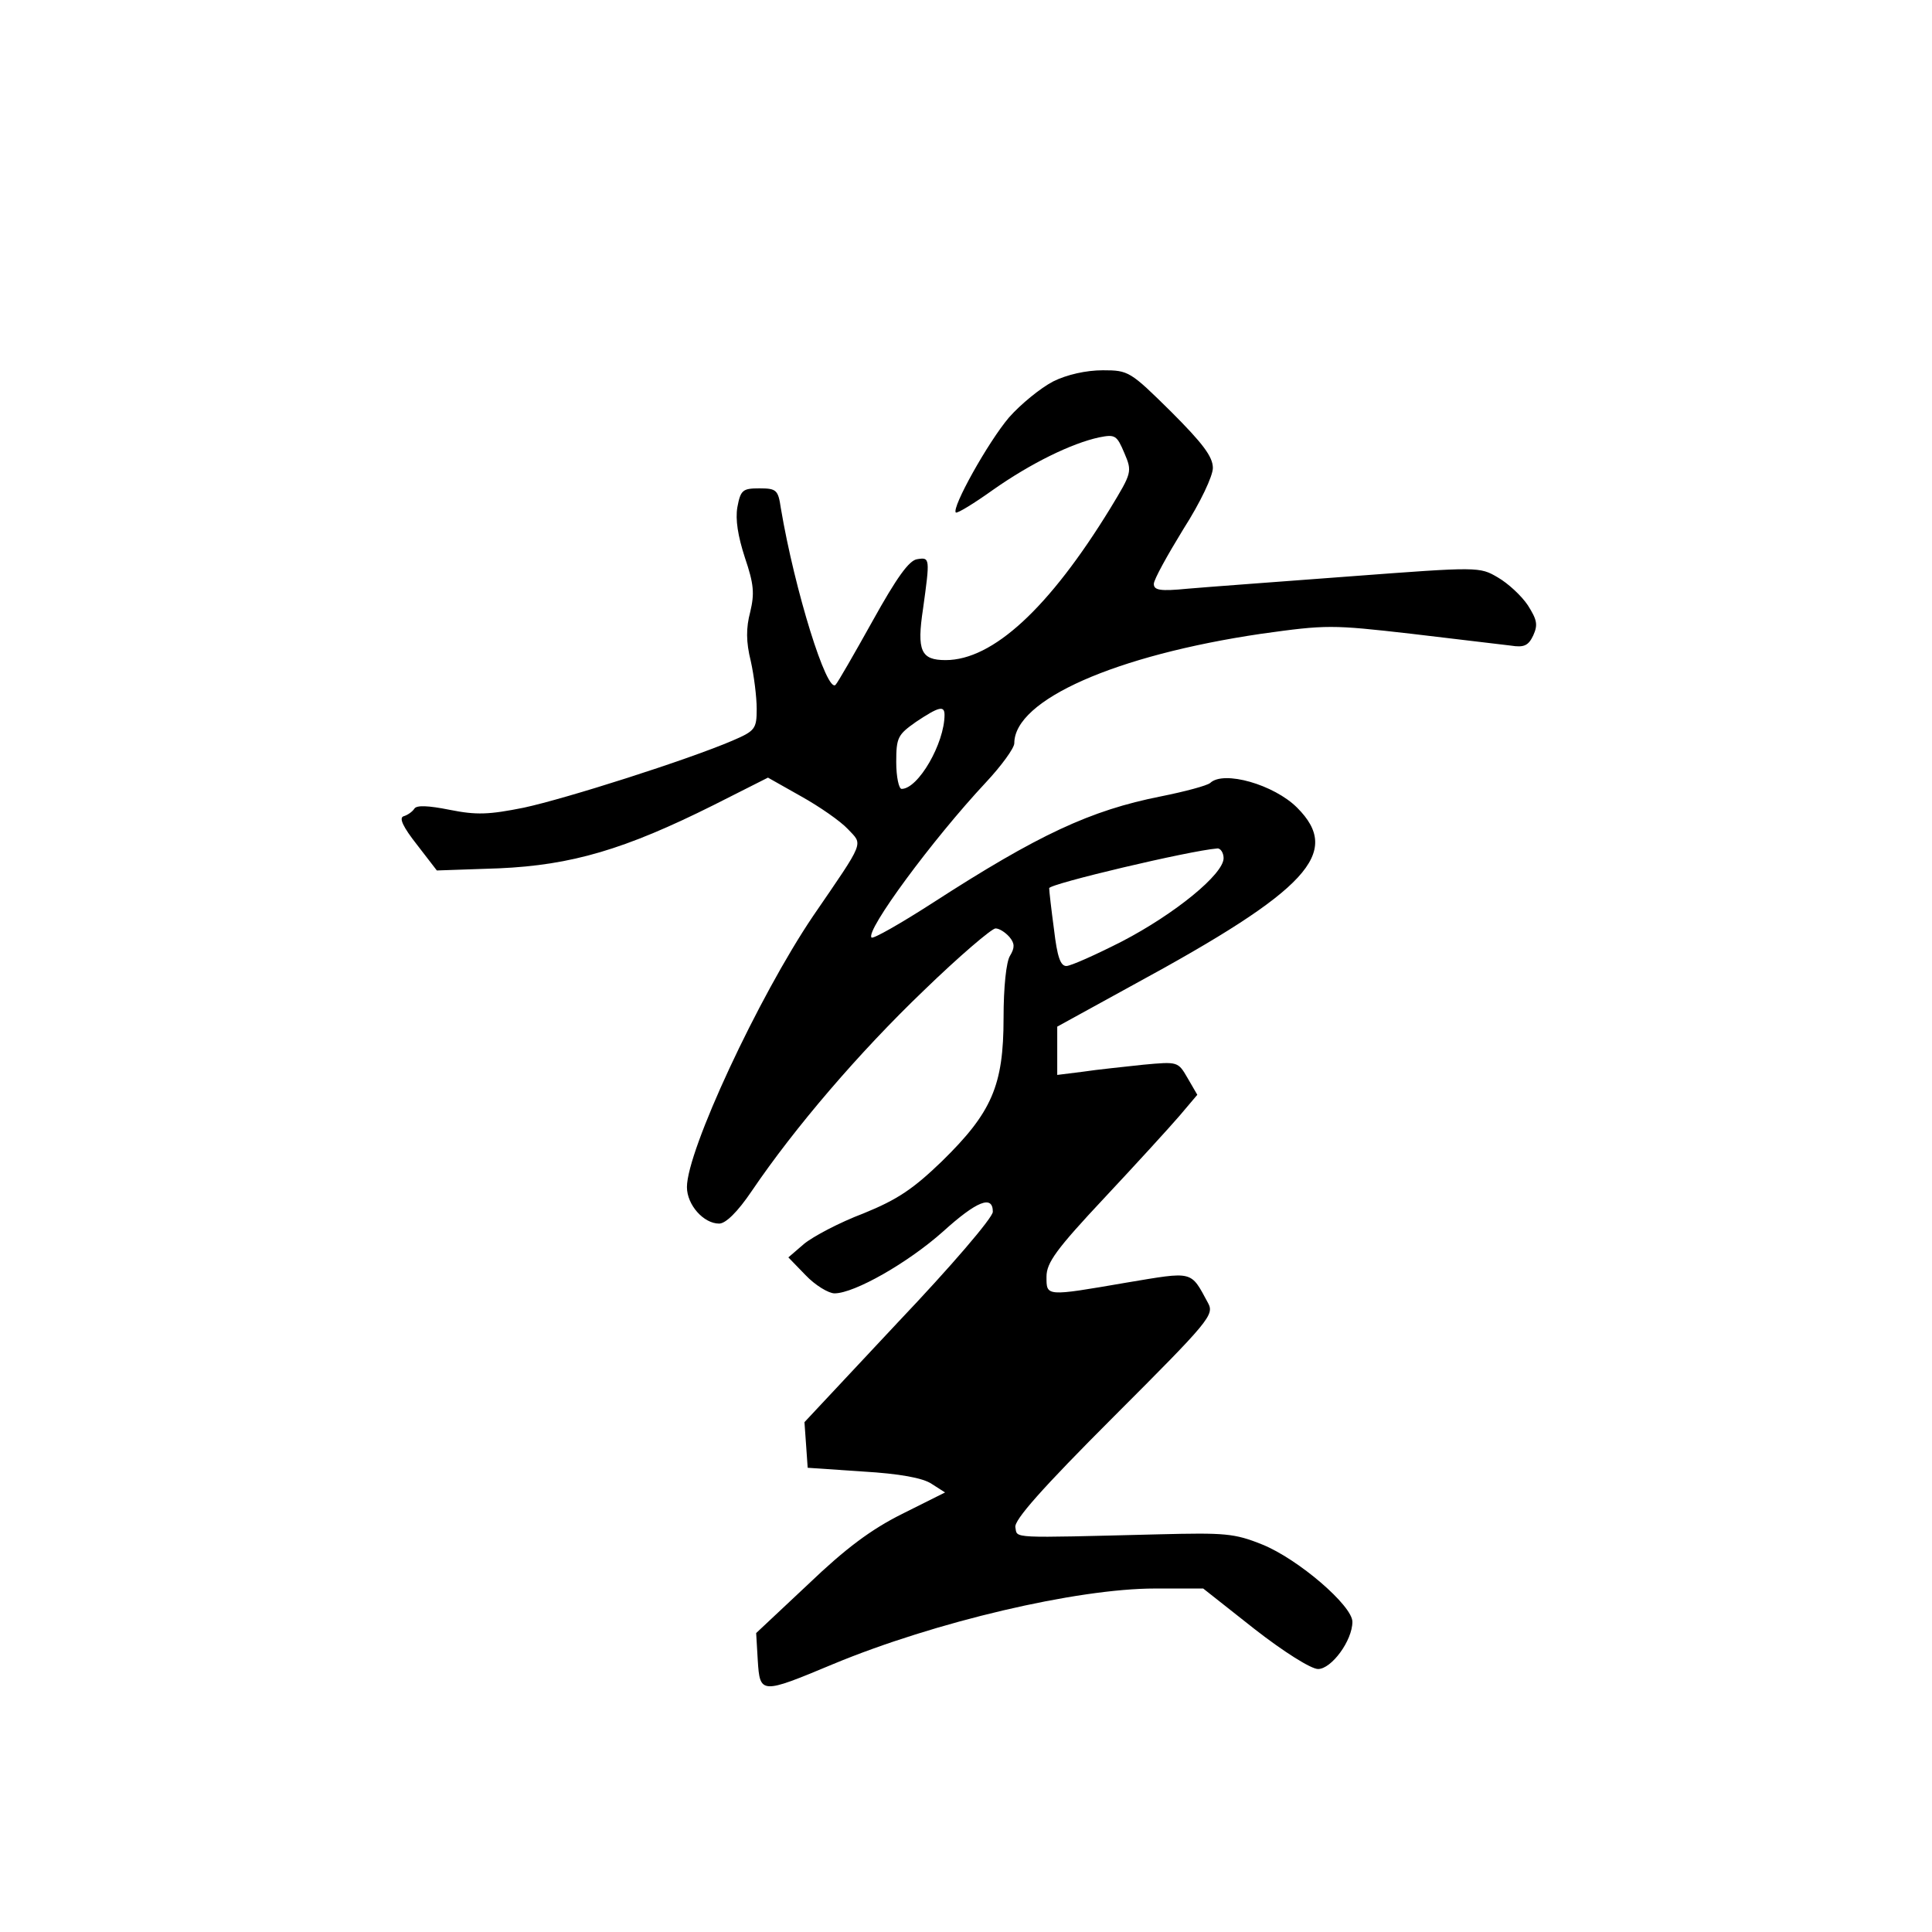 <?xml version="1.0" standalone="no"?>
<!DOCTYPE svg PUBLIC "-//W3C//DTD SVG 20010904//EN"
 "http://www.w3.org/TR/2001/REC-SVG-20010904/DTD/svg10.dtd">
<svg version="1.0" xmlns="http://www.w3.org/2000/svg"
 width="360pt" height="360pt" viewBox="0 0 360 360"
 preserveAspectRatio="xMidYMid meet">
<g transform="translate(0,360) scale(0.1,-0.1)"
fill="#000000" stroke="none">
<path d="M1962 2889 c-23 -12 -60 -42 -82 -67 -39 -46 -107 -168 -99 -177 3
-2 34 17 69 42 71 50 147 87 198 98 30 6 33 4 47 -29 15 -35 14 -37 -26 -103
-114 -186 -219 -283 -307 -283 -46 0 -54 17 -42 96 13 94 13 96 -11 92 -15 -2
-38 -34 -83 -115 -34 -61 -65 -115 -69 -119 -16 -17 -76 175 -102 329 -5 34
-8 37 -40 37 -31 0 -35 -3 -41 -35 -4 -23 1 -54 14 -94 17 -50 18 -67 10 -101
-8 -30 -8 -56 1 -92 6 -27 11 -67 11 -89 0 -37 -3 -41 -45 -59 -84 -36 -310
-108 -389 -125 -65 -13 -88 -14 -138 -4 -40 8 -62 9 -66 2 -4 -6 -13 -12 -20
-14 -9 -3 -1 -20 25 -53 l37 -48 116 4 c135 6 234 35 400 118 l101 51 62 -35
c34 -19 73 -46 87 -61 28 -30 33 -19 -65 -162 -102 -151 -235 -437 -235 -505
0 -33 31 -68 60 -68 12 0 34 21 61 61 80 118 200 258 320 373 66 64 127 116
134 116 7 0 18 -7 26 -16 10 -12 10 -20 1 -35 -7 -11 -12 -58 -12 -116 0 -126
-22 -176 -115 -267 -53 -51 -82 -71 -146 -97 -45 -17 -94 -43 -111 -57 l-29
-25 32 -33 c18 -19 43 -34 54 -34 37 0 137 57 202 115 63 57 93 69 93 37 0
-11 -79 -103 -176 -205 l-175 -187 3 -42 3 -43 103 -7 c68 -4 112 -12 128 -23
l25 -16 -80 -40 c-58 -29 -105 -64 -175 -131 l-97 -91 3 -51 c4 -63 6 -63 140
-7 190 79 455 141 600 141 l90 0 95 -75 c55 -43 106 -75 119 -75 25 0 64 53
64 88 0 30 -101 117 -168 144 -52 21 -70 22 -192 19 -282 -7 -264 -8 -268 13
-3 13 49 72 184 207 178 178 187 189 175 211 -33 61 -26 59 -152 38 -151 -26
-149 -26 -149 11 0 26 18 51 108 147 59 63 122 132 140 153 l33 39 -18 31
c-18 31 -18 31 -83 25 -36 -4 -86 -9 -112 -13 l-48 -6 0 45 0 45 142 78 c326
177 389 246 305 330 -43 43 -137 70 -162 46 -6 -5 -47 -16 -92 -25 -131 -26
-228 -71 -426 -199 -59 -38 -110 -67 -113 -64 -12 12 113 182 213 289 29 31
53 64 53 73 0 81 189 164 460 204 122 17 131 17 280 0 85 -10 169 -20 185 -22
25 -4 33 0 42 19 9 20 7 29 -10 56 -12 18 -37 41 -56 52 -34 20 -36 20 -275 2
-133 -10 -269 -20 -303 -23 -51 -5 -63 -3 -63 9 0 8 25 53 55 102 32 50 55 99
55 114 0 21 -19 46 -78 105 -76 75 -79 77 -127 77 -31 0 -67 -8 -93 -21z
m-202 -621 c0 -53 -49 -138 -80 -138 -5 0 -10 22 -10 50 0 46 3 51 37 75 42
28 53 31 53 13z m520 -267 c0 -30 -91 -104 -189 -155 -49 -25 -96 -46 -104
-46 -11 0 -17 17 -23 68 -5 37 -9 72 -9 77 0 8 262 70 313 74 6 1 12 -8 12
-18z"/>
</g>
</svg>
